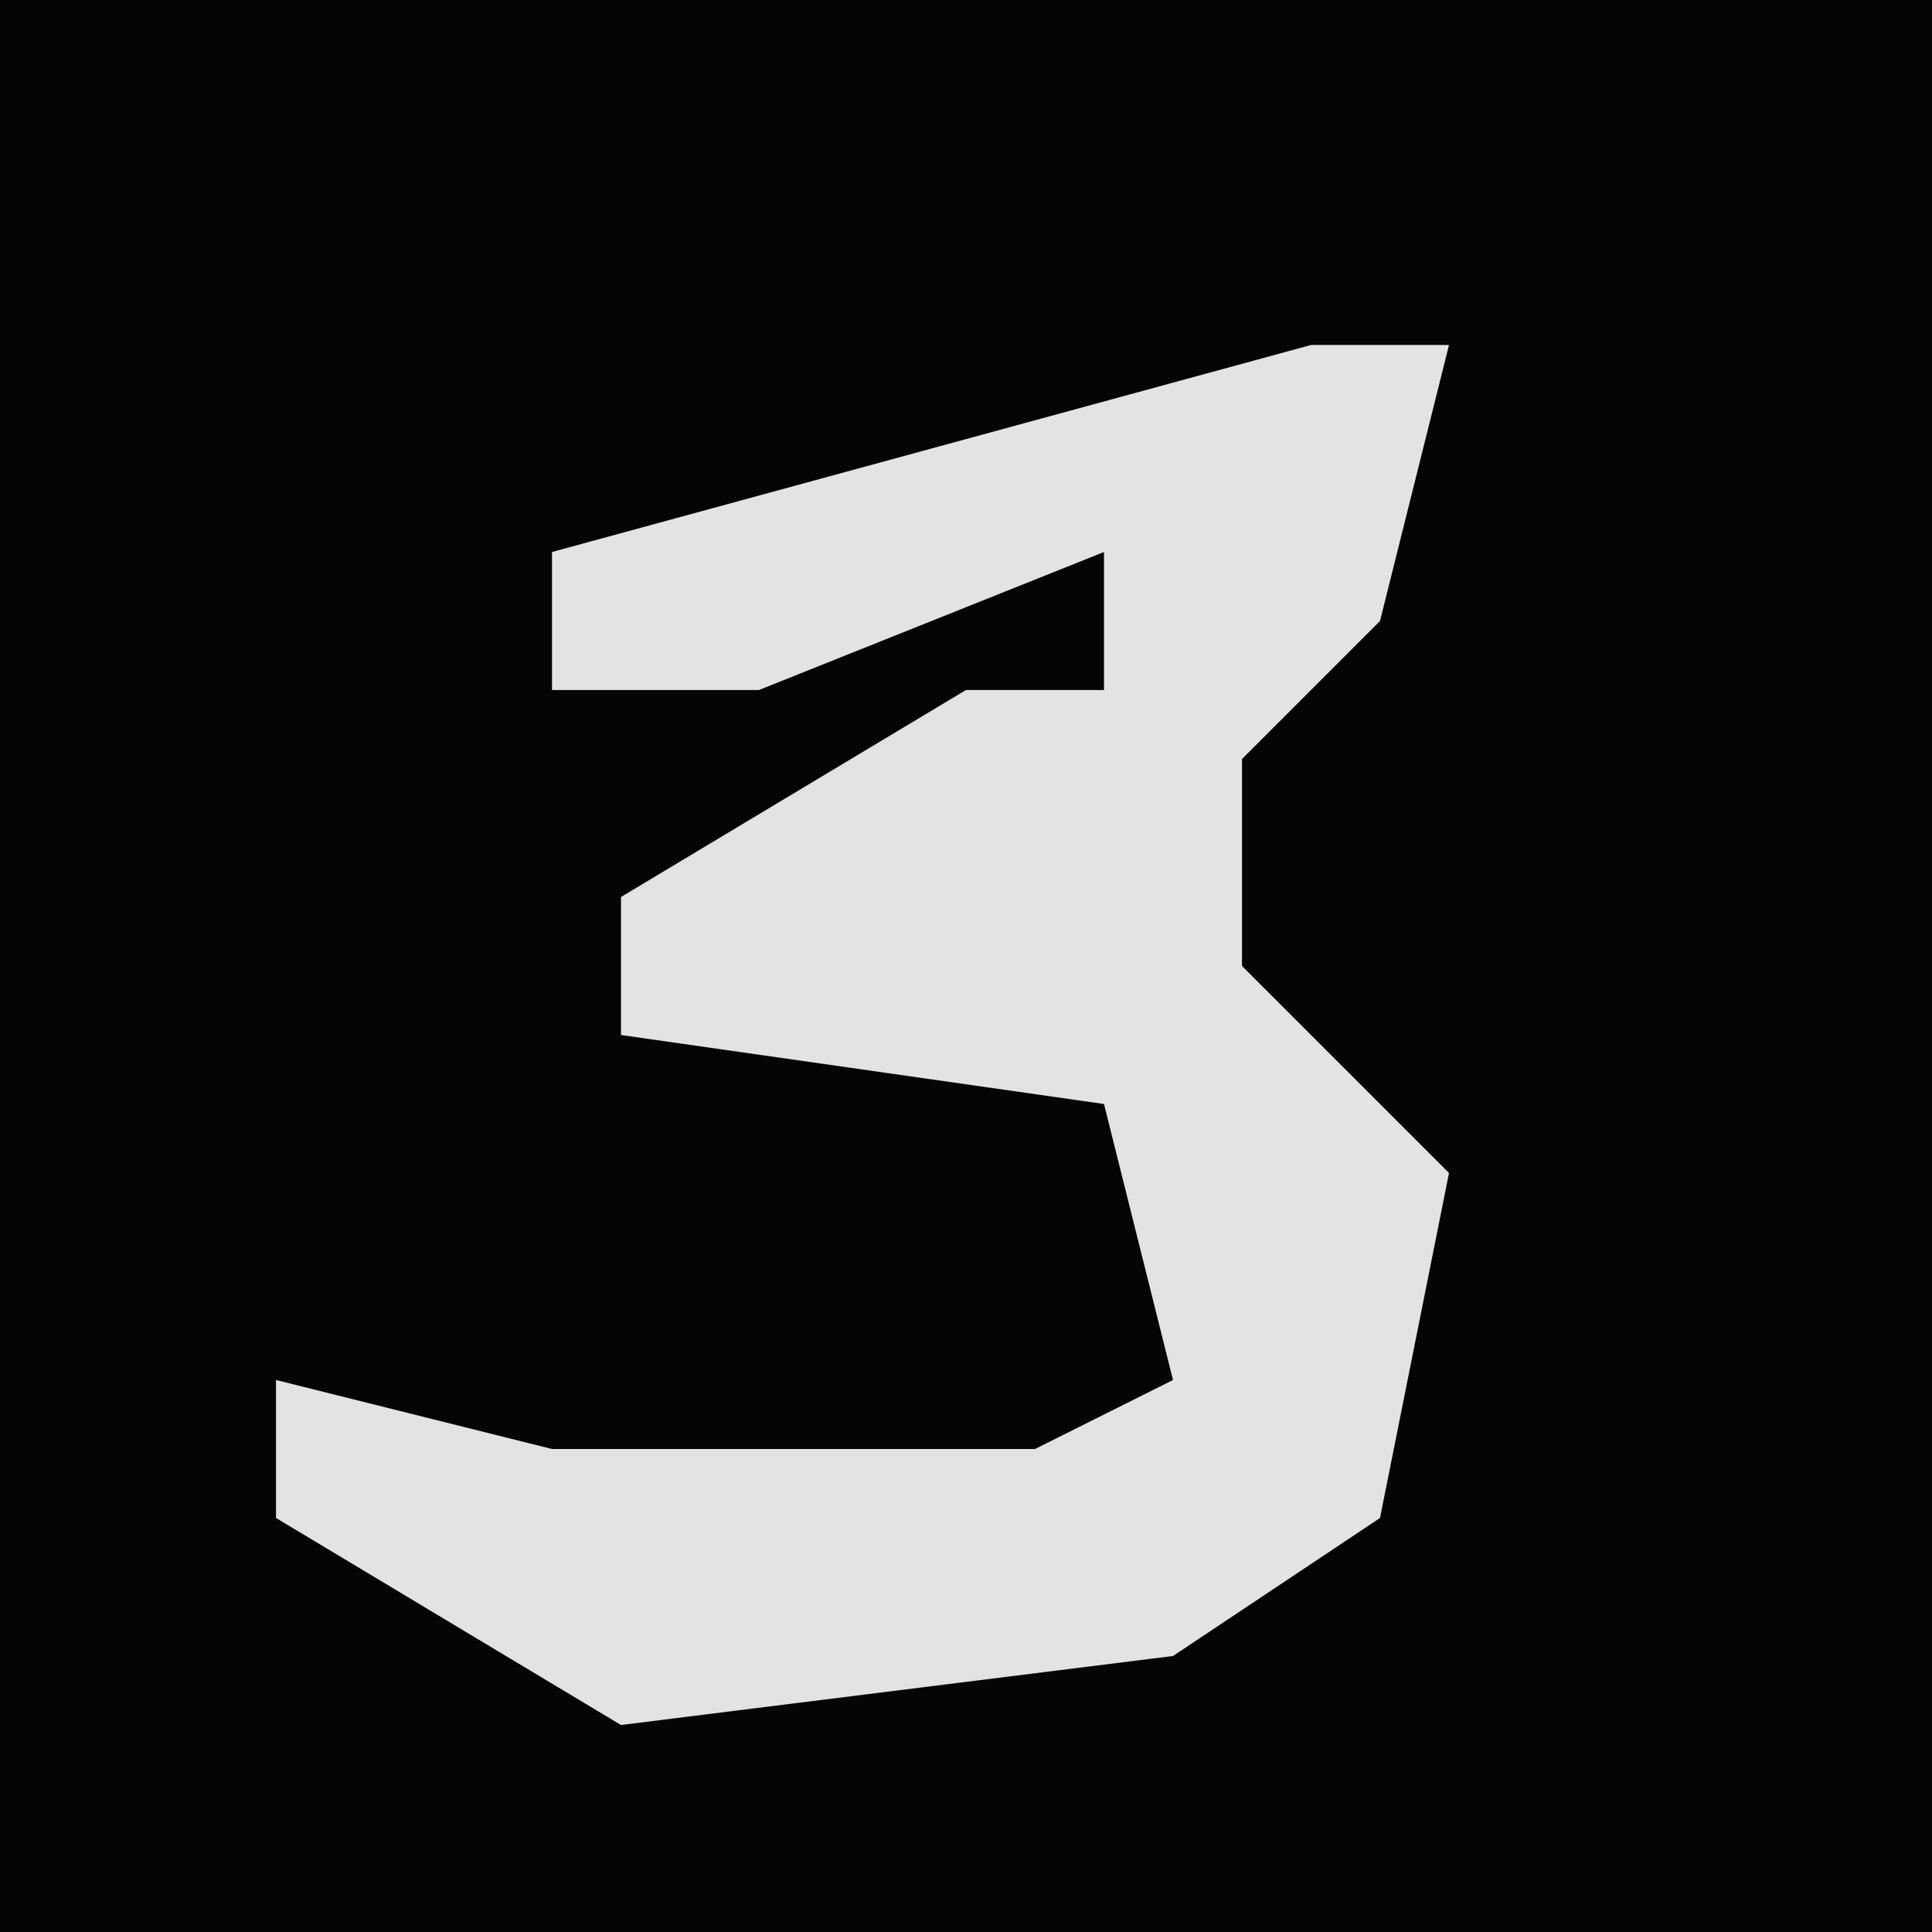 <?xml version="1.0" encoding="UTF-8"?>
<svg version="1.1" xmlns="http://www.w3.org/2000/svg" width="28" height="28">
<path d="M0,0 L28,0 L28,28 L0,28 Z " fill="#050505" transform="translate(0,0)"/>
<path d="M0,0 L2,0 L1,4 L-1,6 L-1,9 L2,12 L1,17 L-2,19 L-10,20 L-15,17 L-15,15 L-11,16 L-4,16 L-2,15 L-3,11 L-10,10 L-10,8 L-5,5 L-3,5 L-3,3 L-8,5 L-11,5 L-11,3 Z " fill="#E3E3E3" transform="translate(19,5)"/>
</svg>
